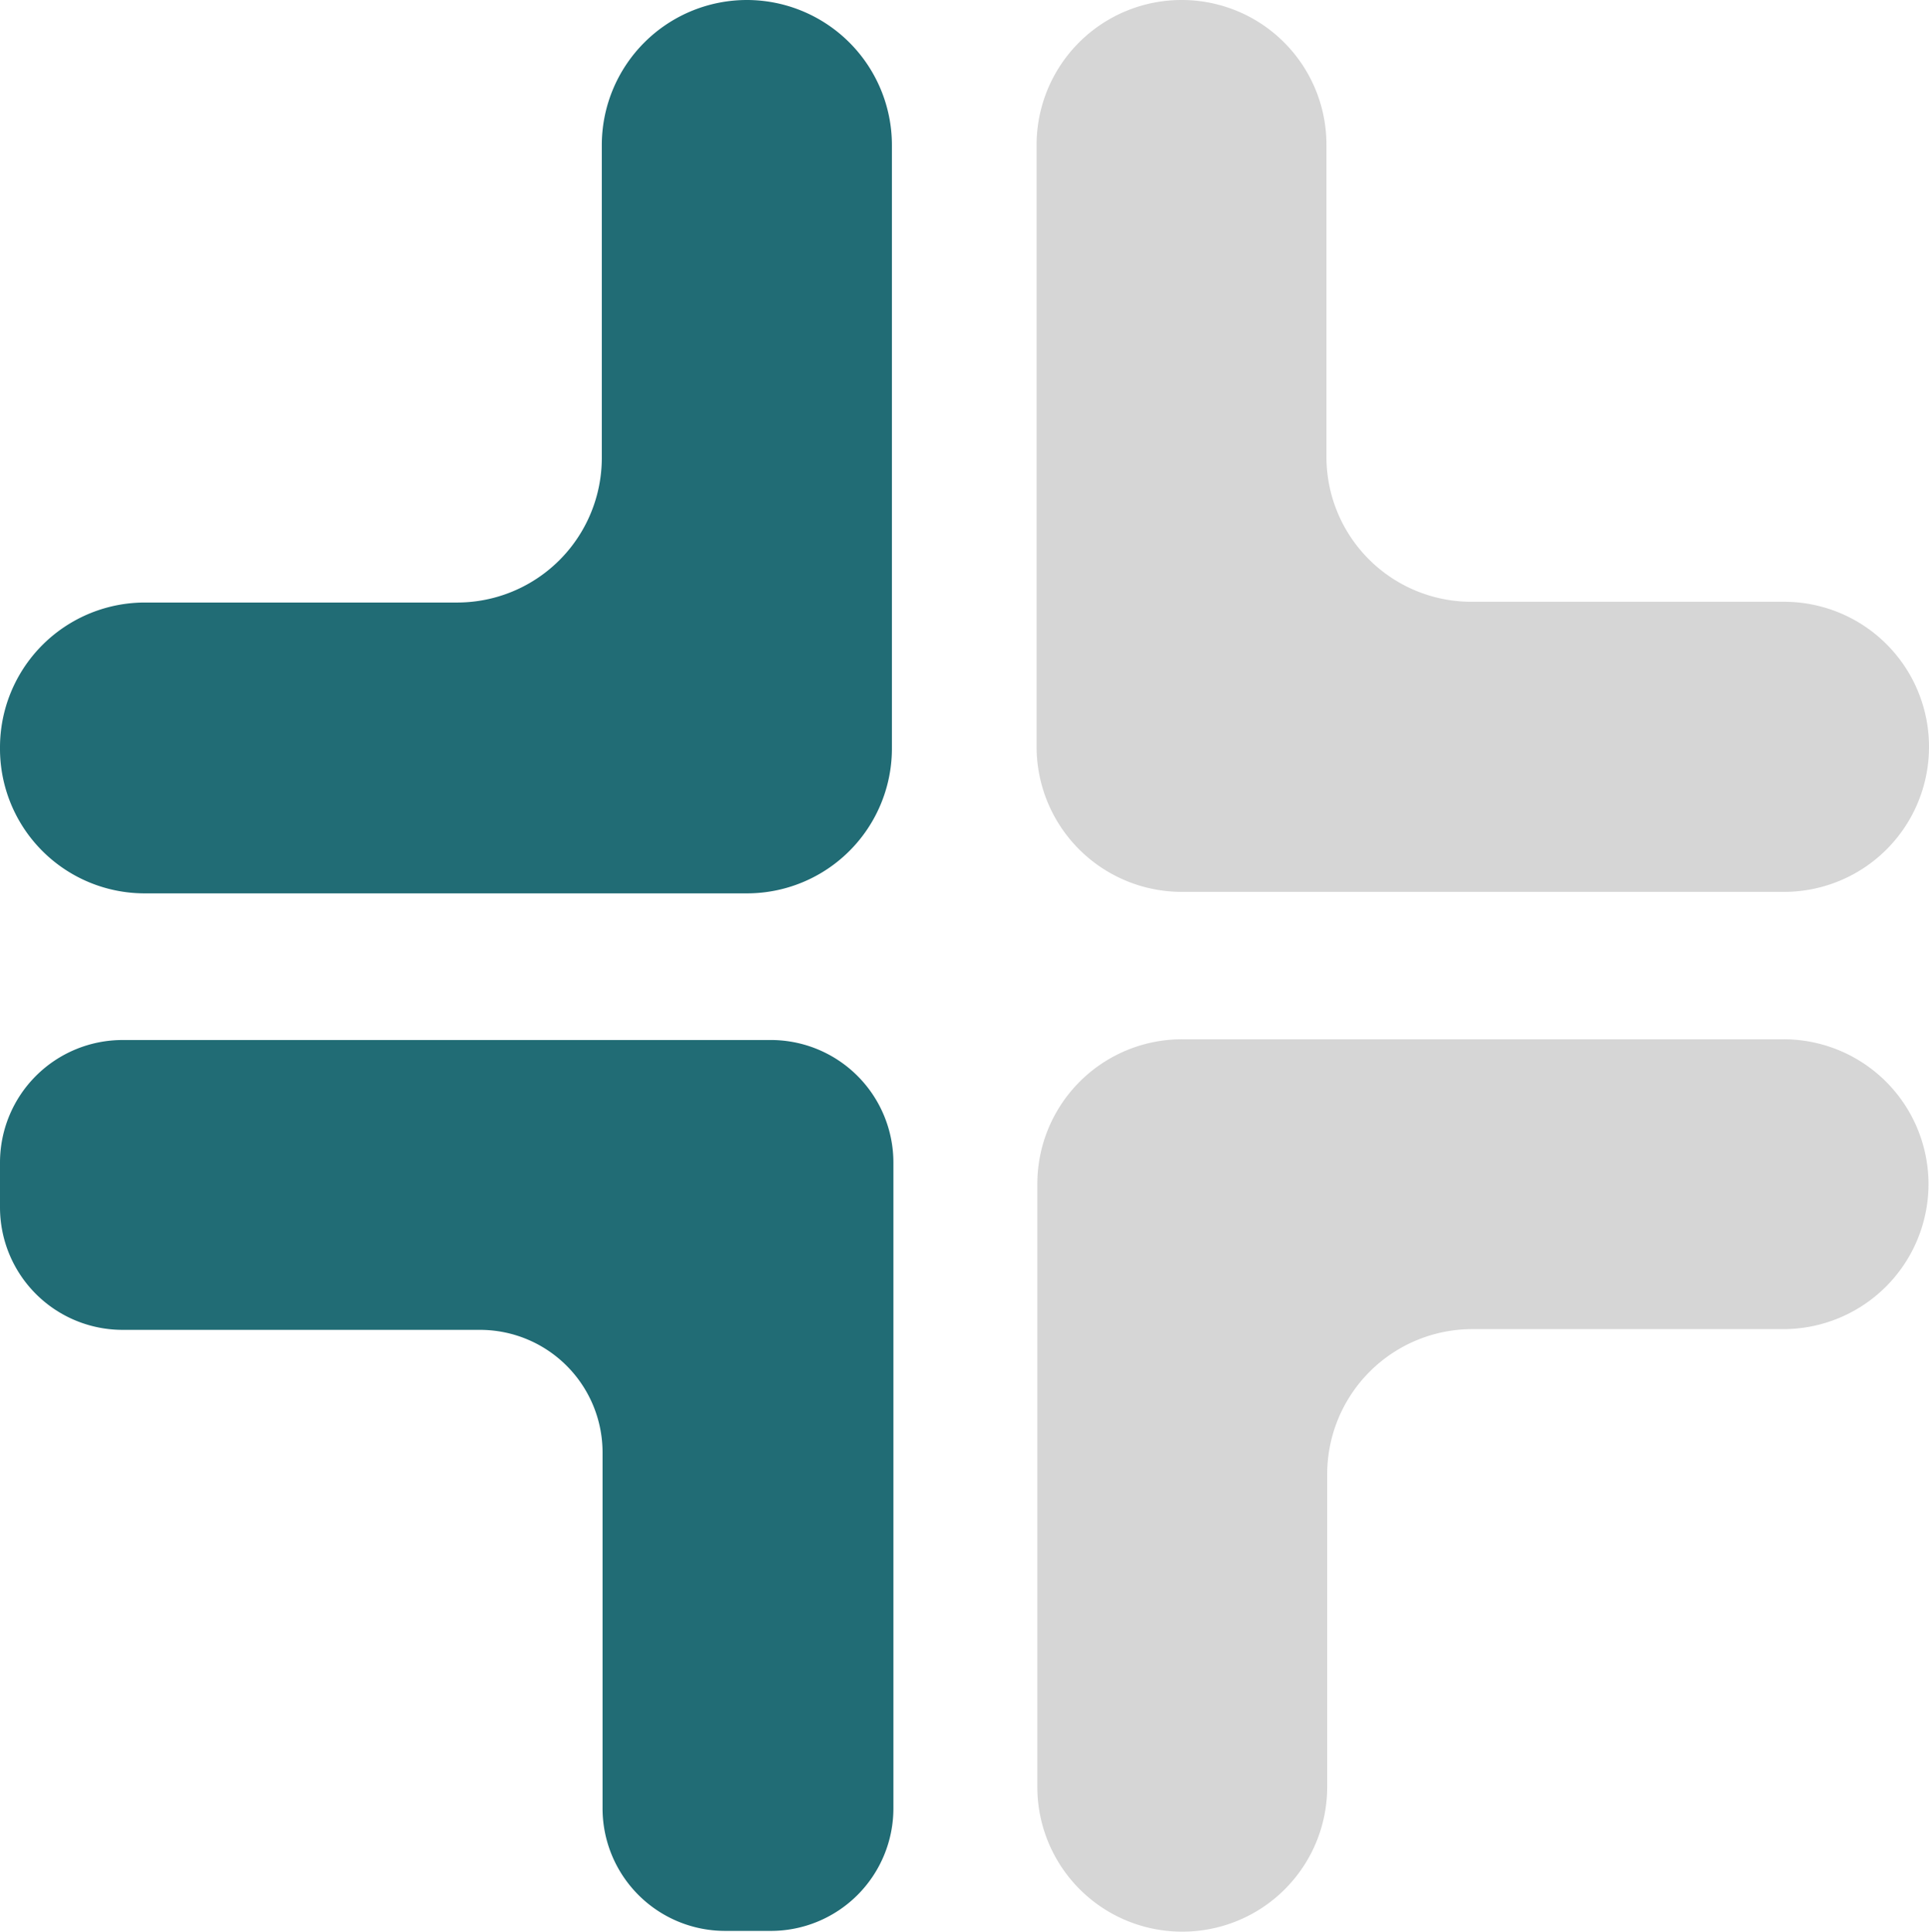 <svg xmlns="http://www.w3.org/2000/svg" viewBox="0 0 77.73 77.84"><defs><style>.cls-1{fill:#216c75;}.cls-2{fill:#D6D6D6;}</style></defs><title>Fichier 22</title><g id="Calque_2" data-name="Calque 2"><g id="Calque_3" data-name="Calque 3"><path class="cls-1" d="M5.87,24.28H18.41a5.83,5.83,0,0,0,5.84-5.84V5.84A5.85,5.85,0,0,1,30.09,0h0a5.85,5.85,0,0,1,5.85,5.84V30.12A5.84,5.84,0,0,1,30.09,36H5.87A5.83,5.83,0,0,1,0,30.12H0A5.84,5.84,0,0,1,5.87,24.28Z"/><path class="cls-1" d="M24.28,72.87V58.53a4.94,4.94,0,0,0-4.94-4.94H4.94A4.94,4.94,0,0,1,0,48.65v-1.8a4.94,4.94,0,0,1,4.94-4.94H31A4.94,4.94,0,0,1,36,46.85v26A4.94,4.94,0,0,1,31,77.81h-1.8A4.94,4.94,0,0,1,24.28,72.87Z"/><path class="cls-2" d="M71.86,53.56H59.32a5.85,5.85,0,0,0-5.84,5.84V72a5.83,5.83,0,0,1-5.84,5.84h0A5.83,5.83,0,0,1,41.8,72V47.72a5.83,5.83,0,0,1,5.84-5.84H71.86a5.84,5.84,0,0,1,5.85,5.84h0A5.85,5.85,0,0,1,71.86,53.56Z"/><path class="cls-2" d="M53.45,5.87V18.41a5.84,5.84,0,0,0,5.84,5.84h12.6a5.84,5.84,0,0,1,5.84,5.84h0a5.84,5.84,0,0,1-5.84,5.85H47.61a5.85,5.85,0,0,1-5.84-5.85V5.87A5.84,5.84,0,0,1,47.61,0h0A5.83,5.83,0,0,1,53.45,5.87Z"/></g></g></svg>
